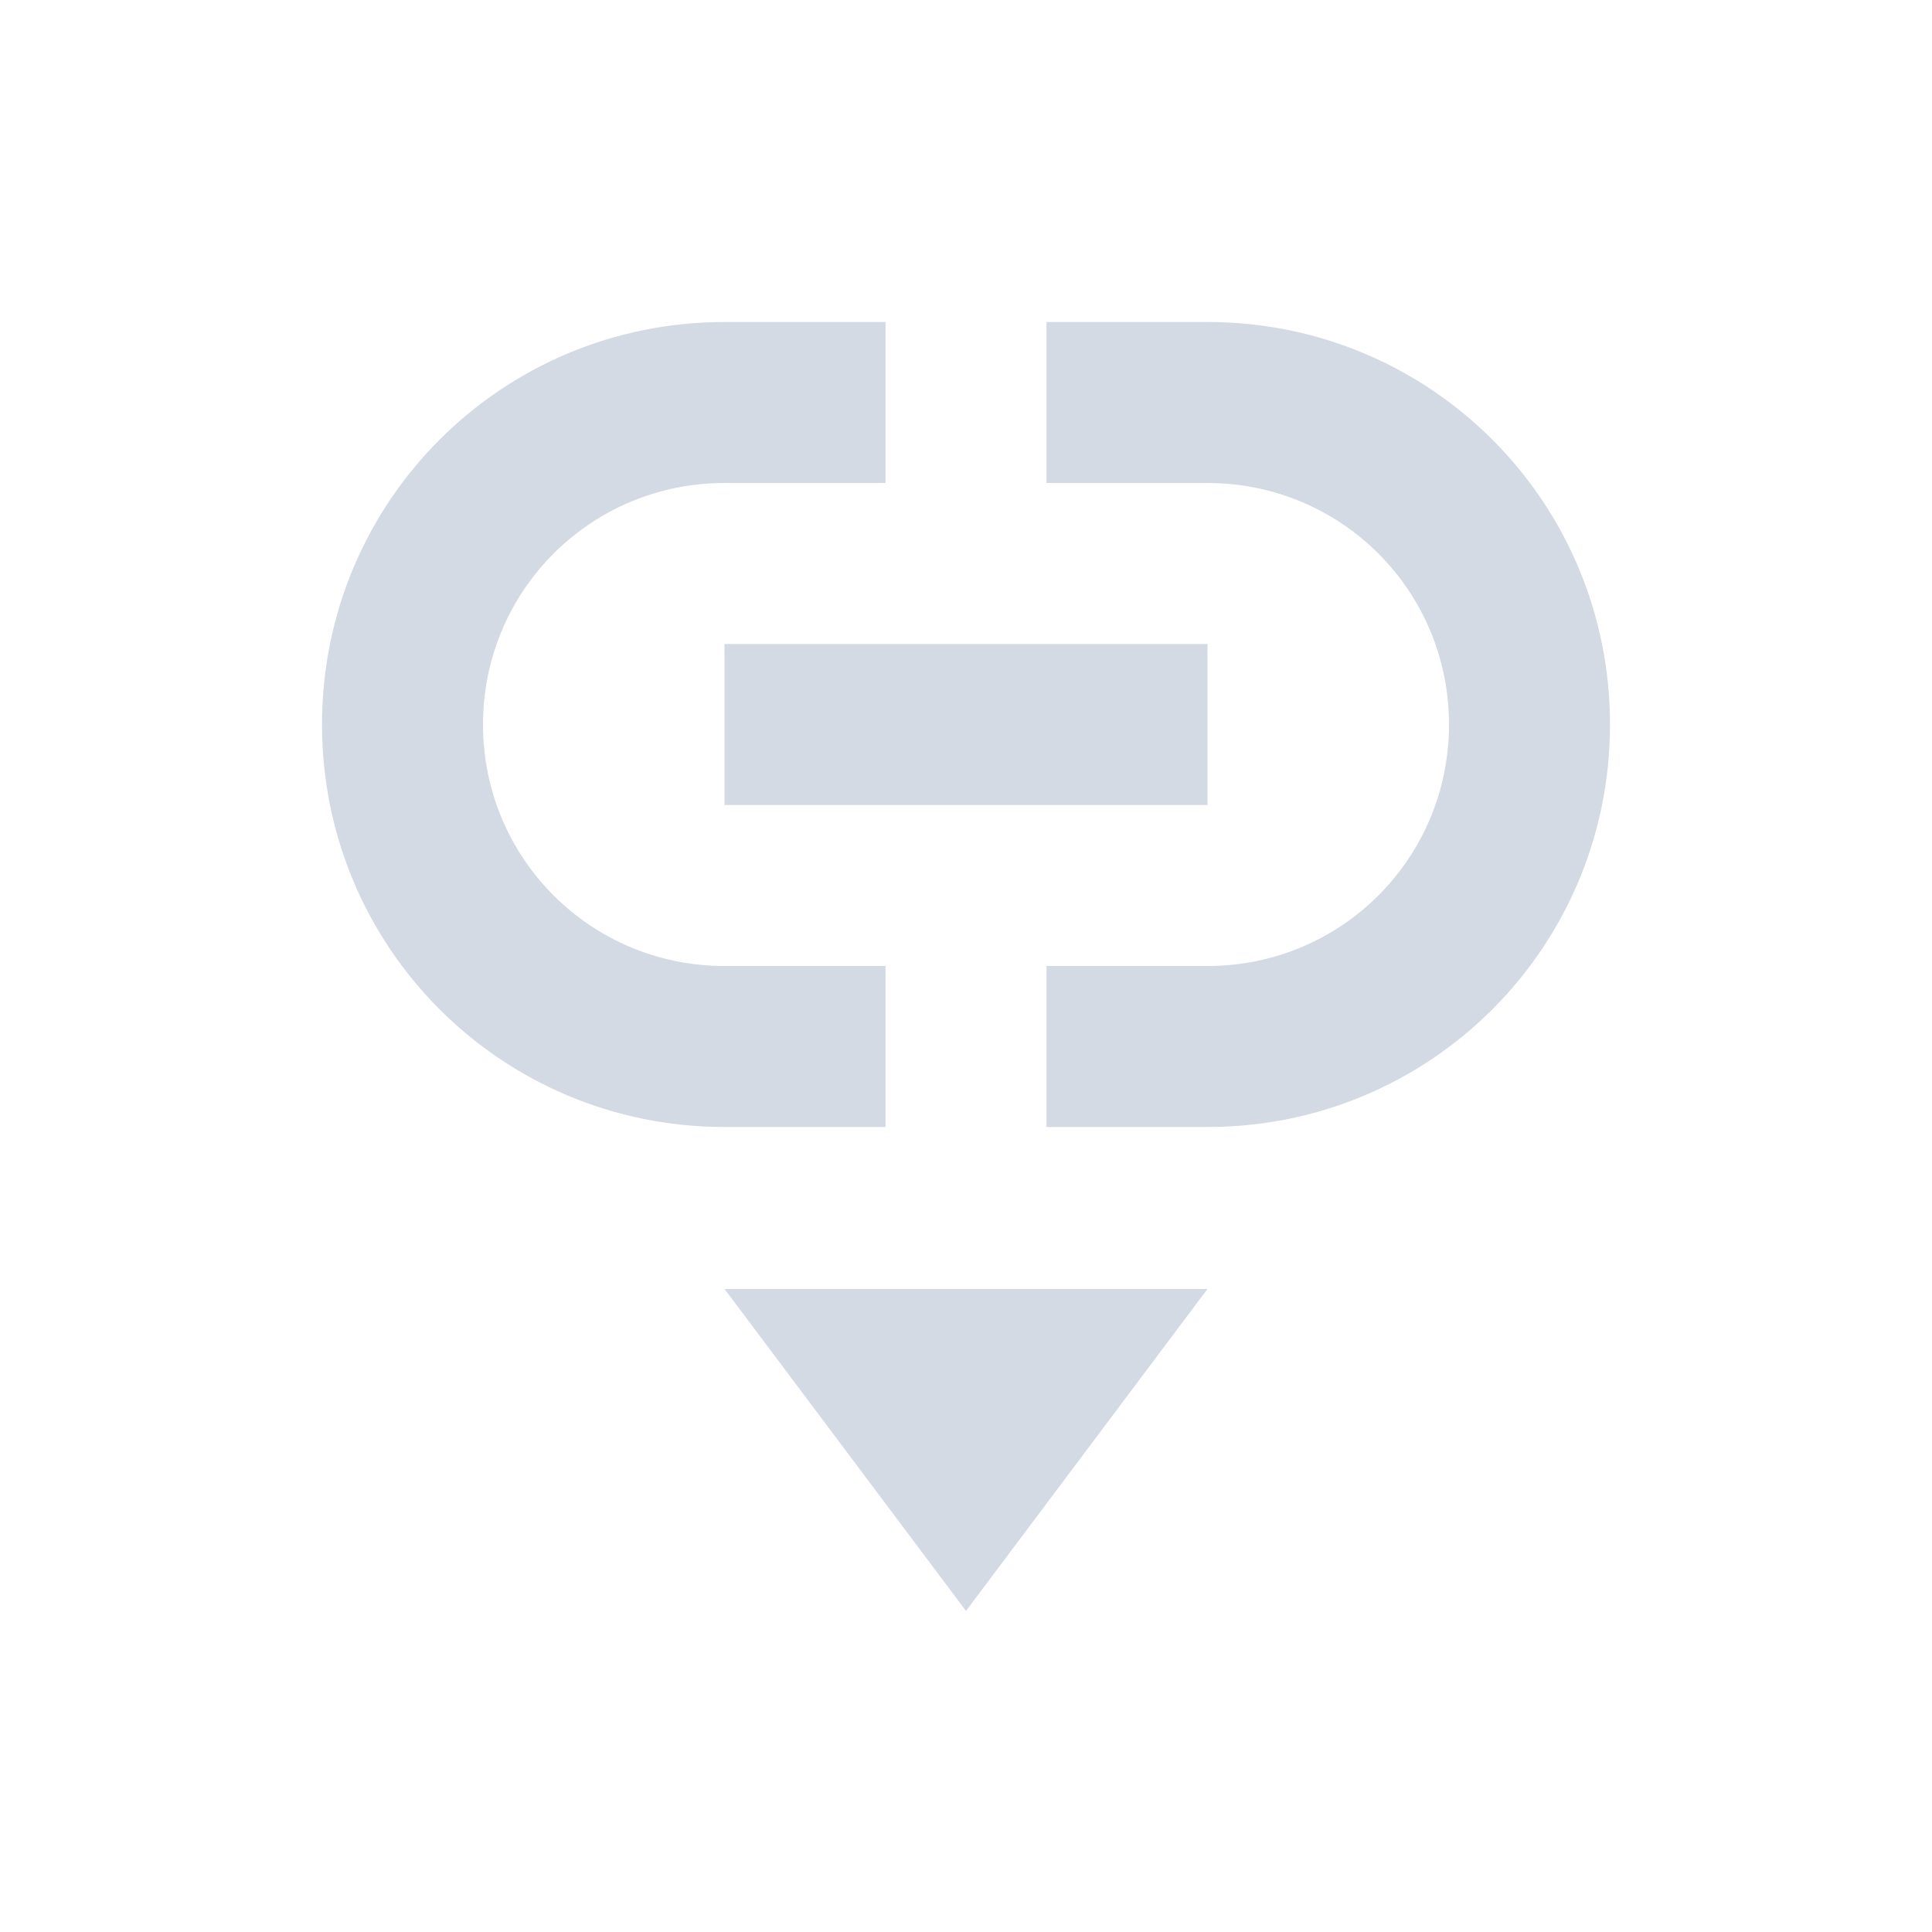 <svg height="24" viewBox="0 0 24 24" width="24" xmlns="http://www.w3.org/2000/svg"><path d="m5 0c-2.77 0-5 2.23-5 5s2.23 5 5 5h2v-2h-2c-1.662 0-3-1.338-3-3s1.338-3 3-3h2v-2zm4 0v2h2c1.662 0 3 1.338 3 3s-1.338 3-3 3h-2v2h2c2.77 0 5-2.23 5-5s-2.23-5-5-5zm-4 4v2h6v-2zm0 8.012 3 4 3-4z" fill="#d3dae3" transform="translate(4 4)"/></svg>